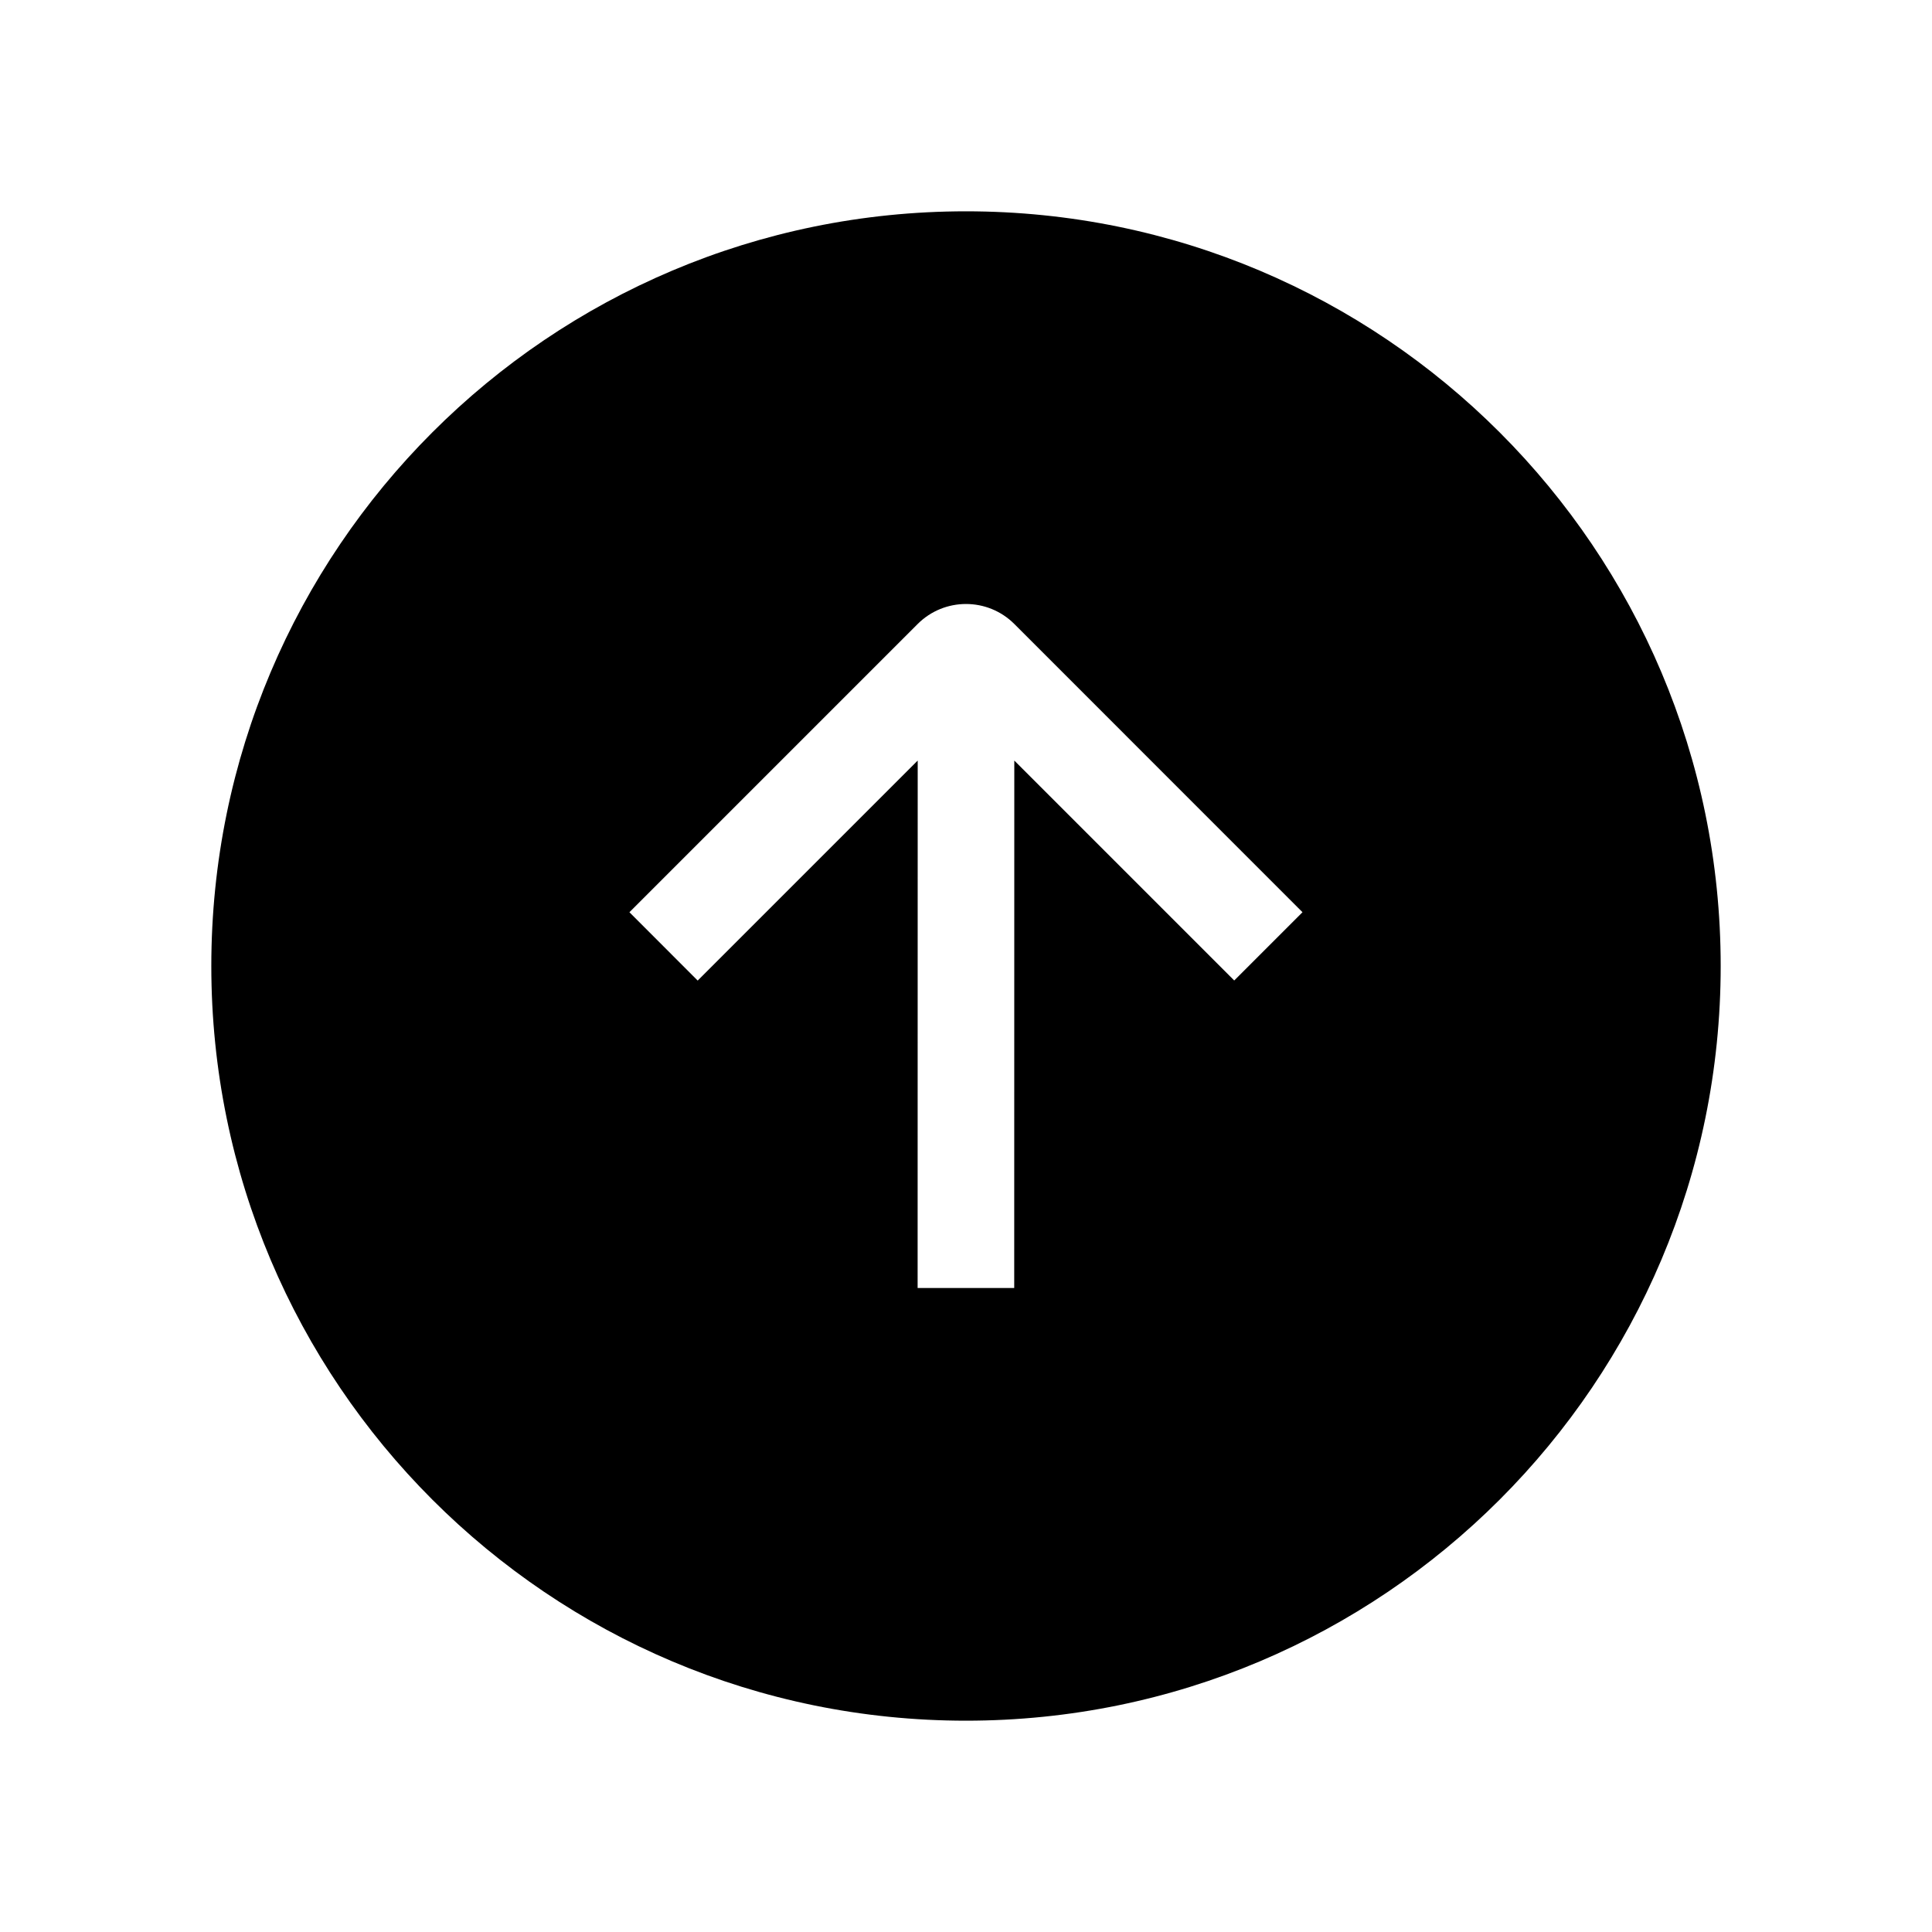<svg width="24" height="24" viewBox="0 0 24 24" fill="none" xmlns="http://www.w3.org/2000/svg">
<path fill-rule="evenodd" clip-rule="evenodd" d="M21.375 12C21.375 17.178 17.178 21.375 12 21.375C6.822 21.375 2.625 17.178 2.625 12C2.625 6.822 6.822 2.625 12 2.625C17.178 2.625 21.375 6.822 21.375 12ZM12.6 9.448L15.332 12.18L16.18 11.332L12.601 7.752C12.269 7.42 11.731 7.42 11.399 7.752L7.819 11.332L8.667 12.181L11.4 9.448L11.399 16L12.599 16L12.6 9.448Z" fill="black"/>
</svg>
